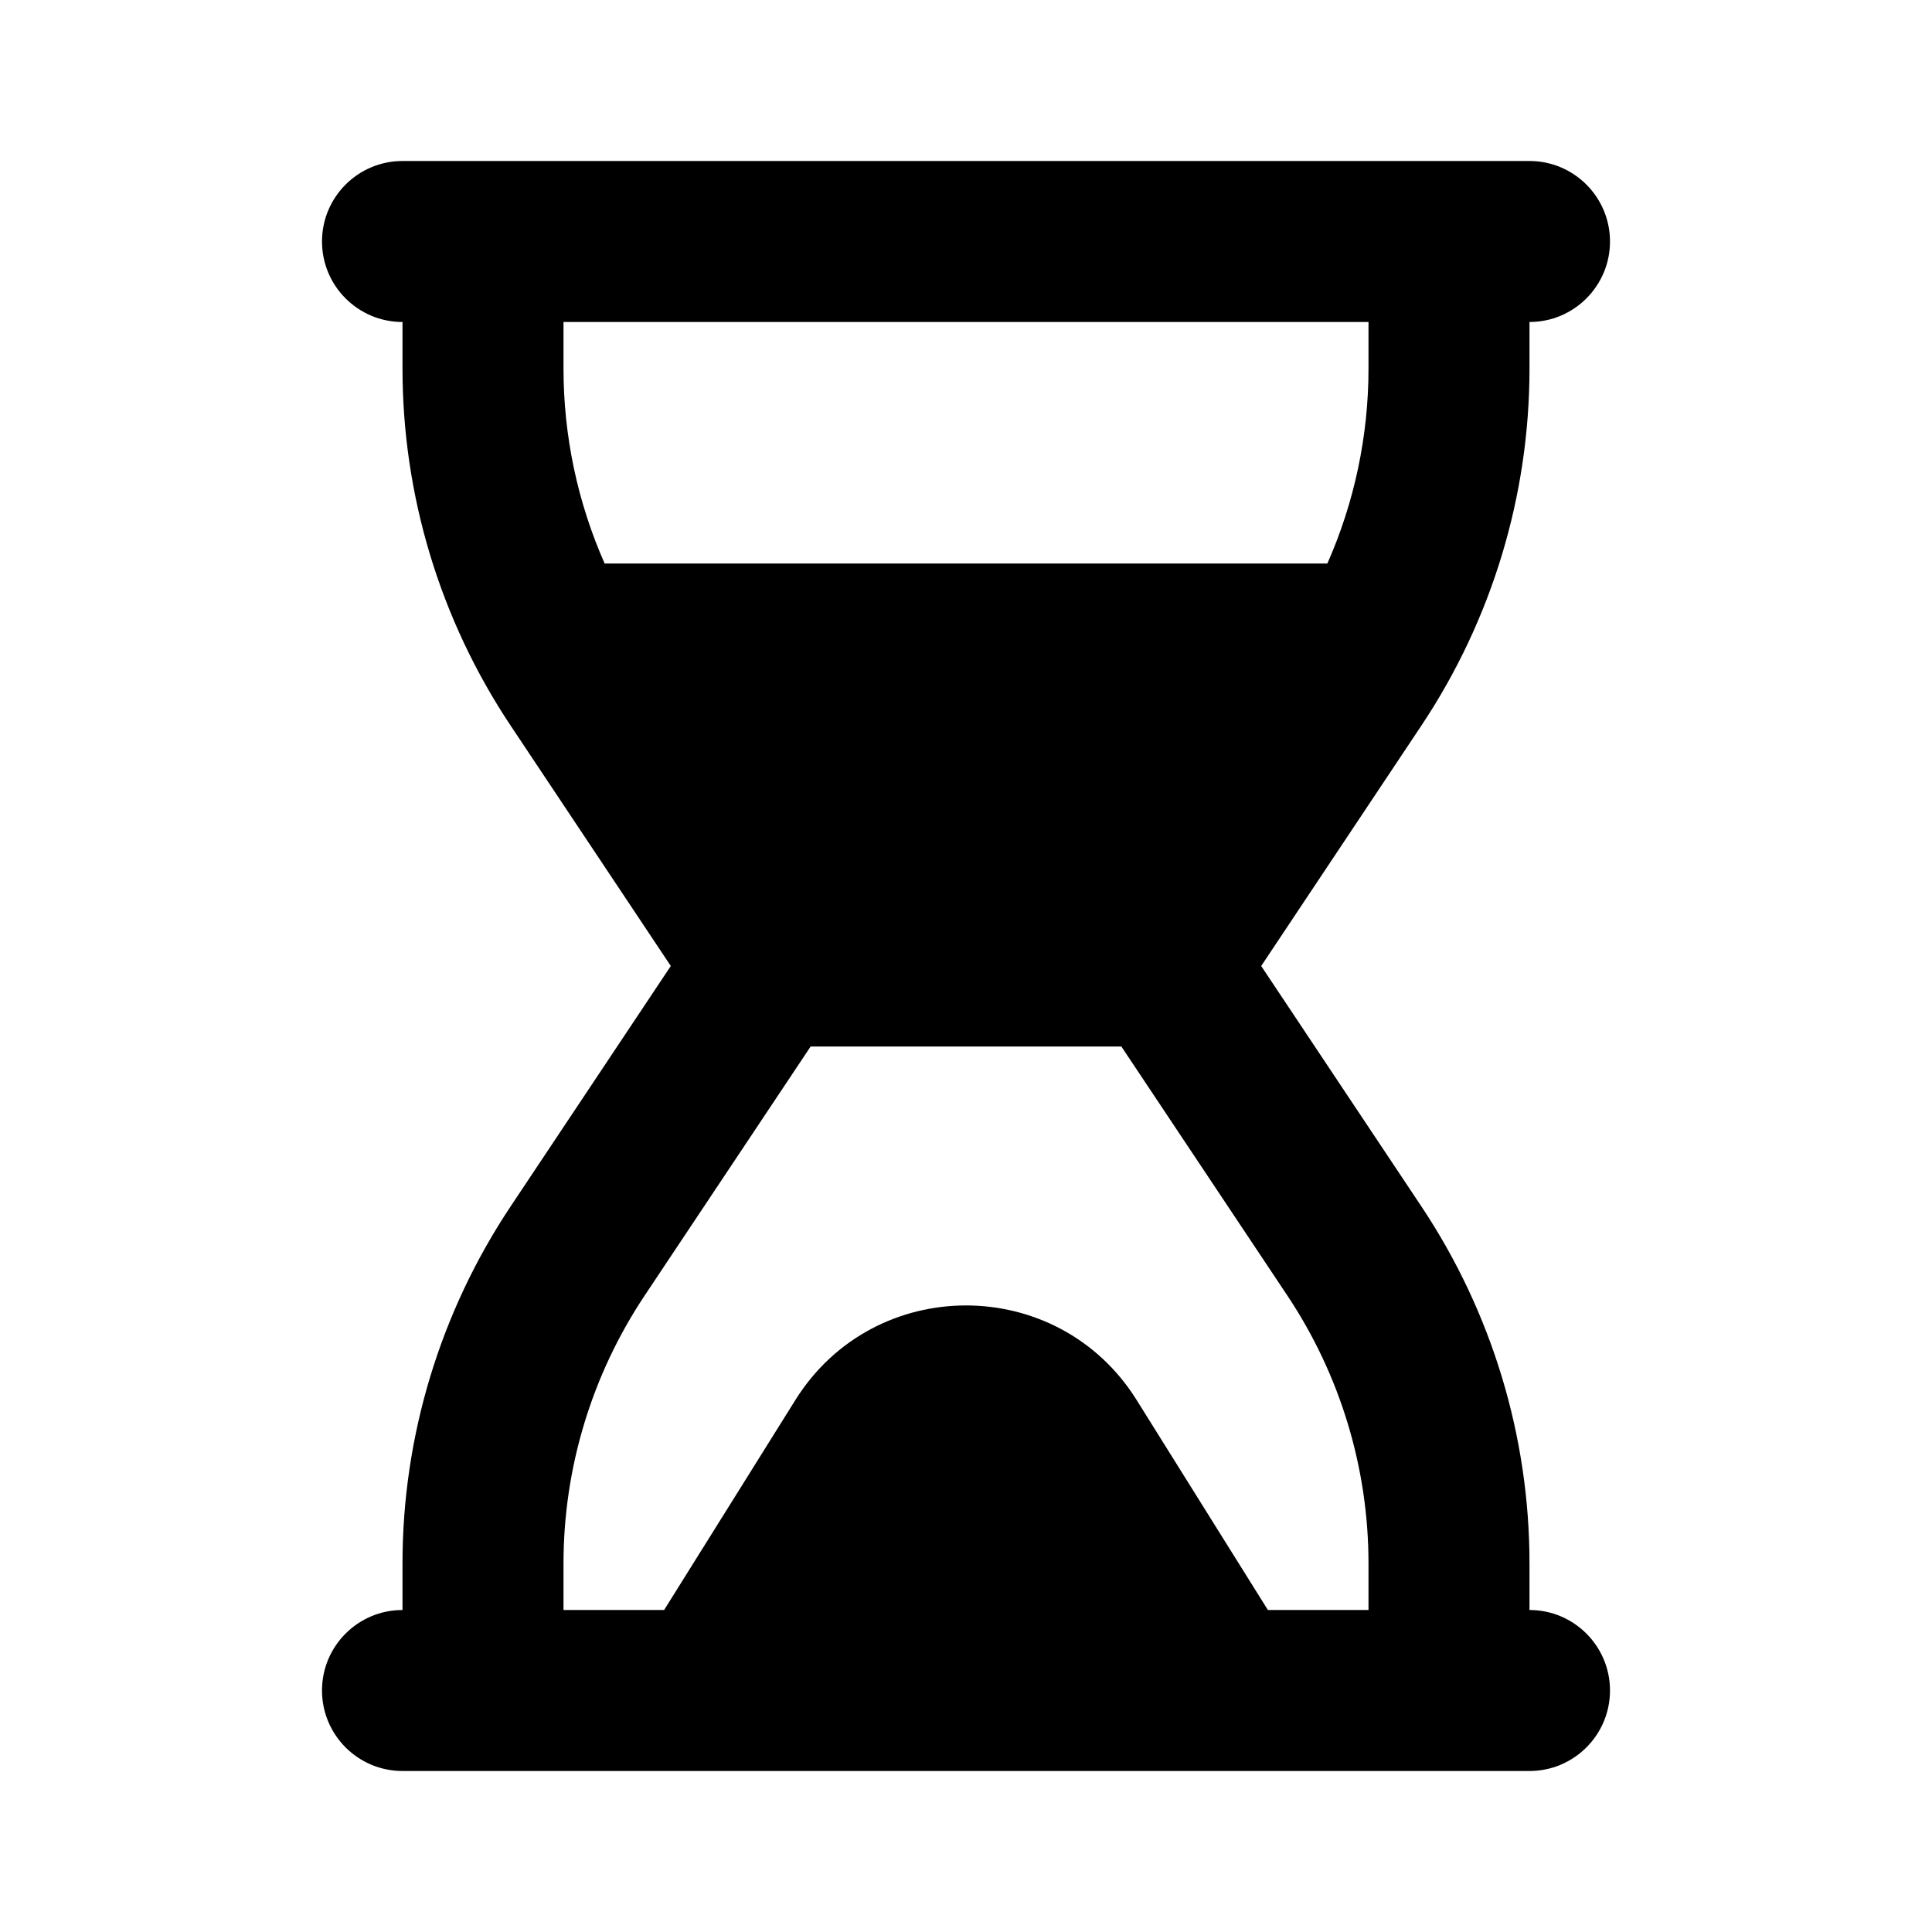 <svg width="24" height="24" viewBox="0 0 24 24" fill="none" xmlns="http://www.w3.org/2000/svg">
<path fill-rule="evenodd" clip-rule="evenodd" d="M4 3C4 2.448 4.448 2 5 2H19C19.552 2 20 2.448 20 3C20 3.552 19.552 4 19 4V4.578C19 6.157 18.532 7.701 17.656 9.015L15.667 12L17.656 14.985C18.532 16.299 19 17.843 19 19.422V20C19.552 20 20 20.448 20 21C20 21.552 19.552 22 19 22H5C4.448 22 4 21.552 4 21C4 20.448 4.448 20 5 20V19.422C5 17.843 5.468 16.299 6.344 14.985L8.333 12L6.344 9.015C5.468 7.701 5 6.157 5 4.578V4C4.448 4 4 3.552 4 3ZM7 20H8.25L9.88 17.392C10.859 15.825 13.141 15.825 14.12 17.392L15.75 20H17V19.422C17 18.238 16.649 17.08 15.992 16.094L13.93 13H10.07L8.008 16.094C7.351 17.08 7 18.238 7 19.422V20ZM7 4H17V4.578C17 5.416 16.825 6.24 16.489 7H7.511C7.175 6.24 7 5.416 7 4.578V4Z" fill="black"/>
</svg>
